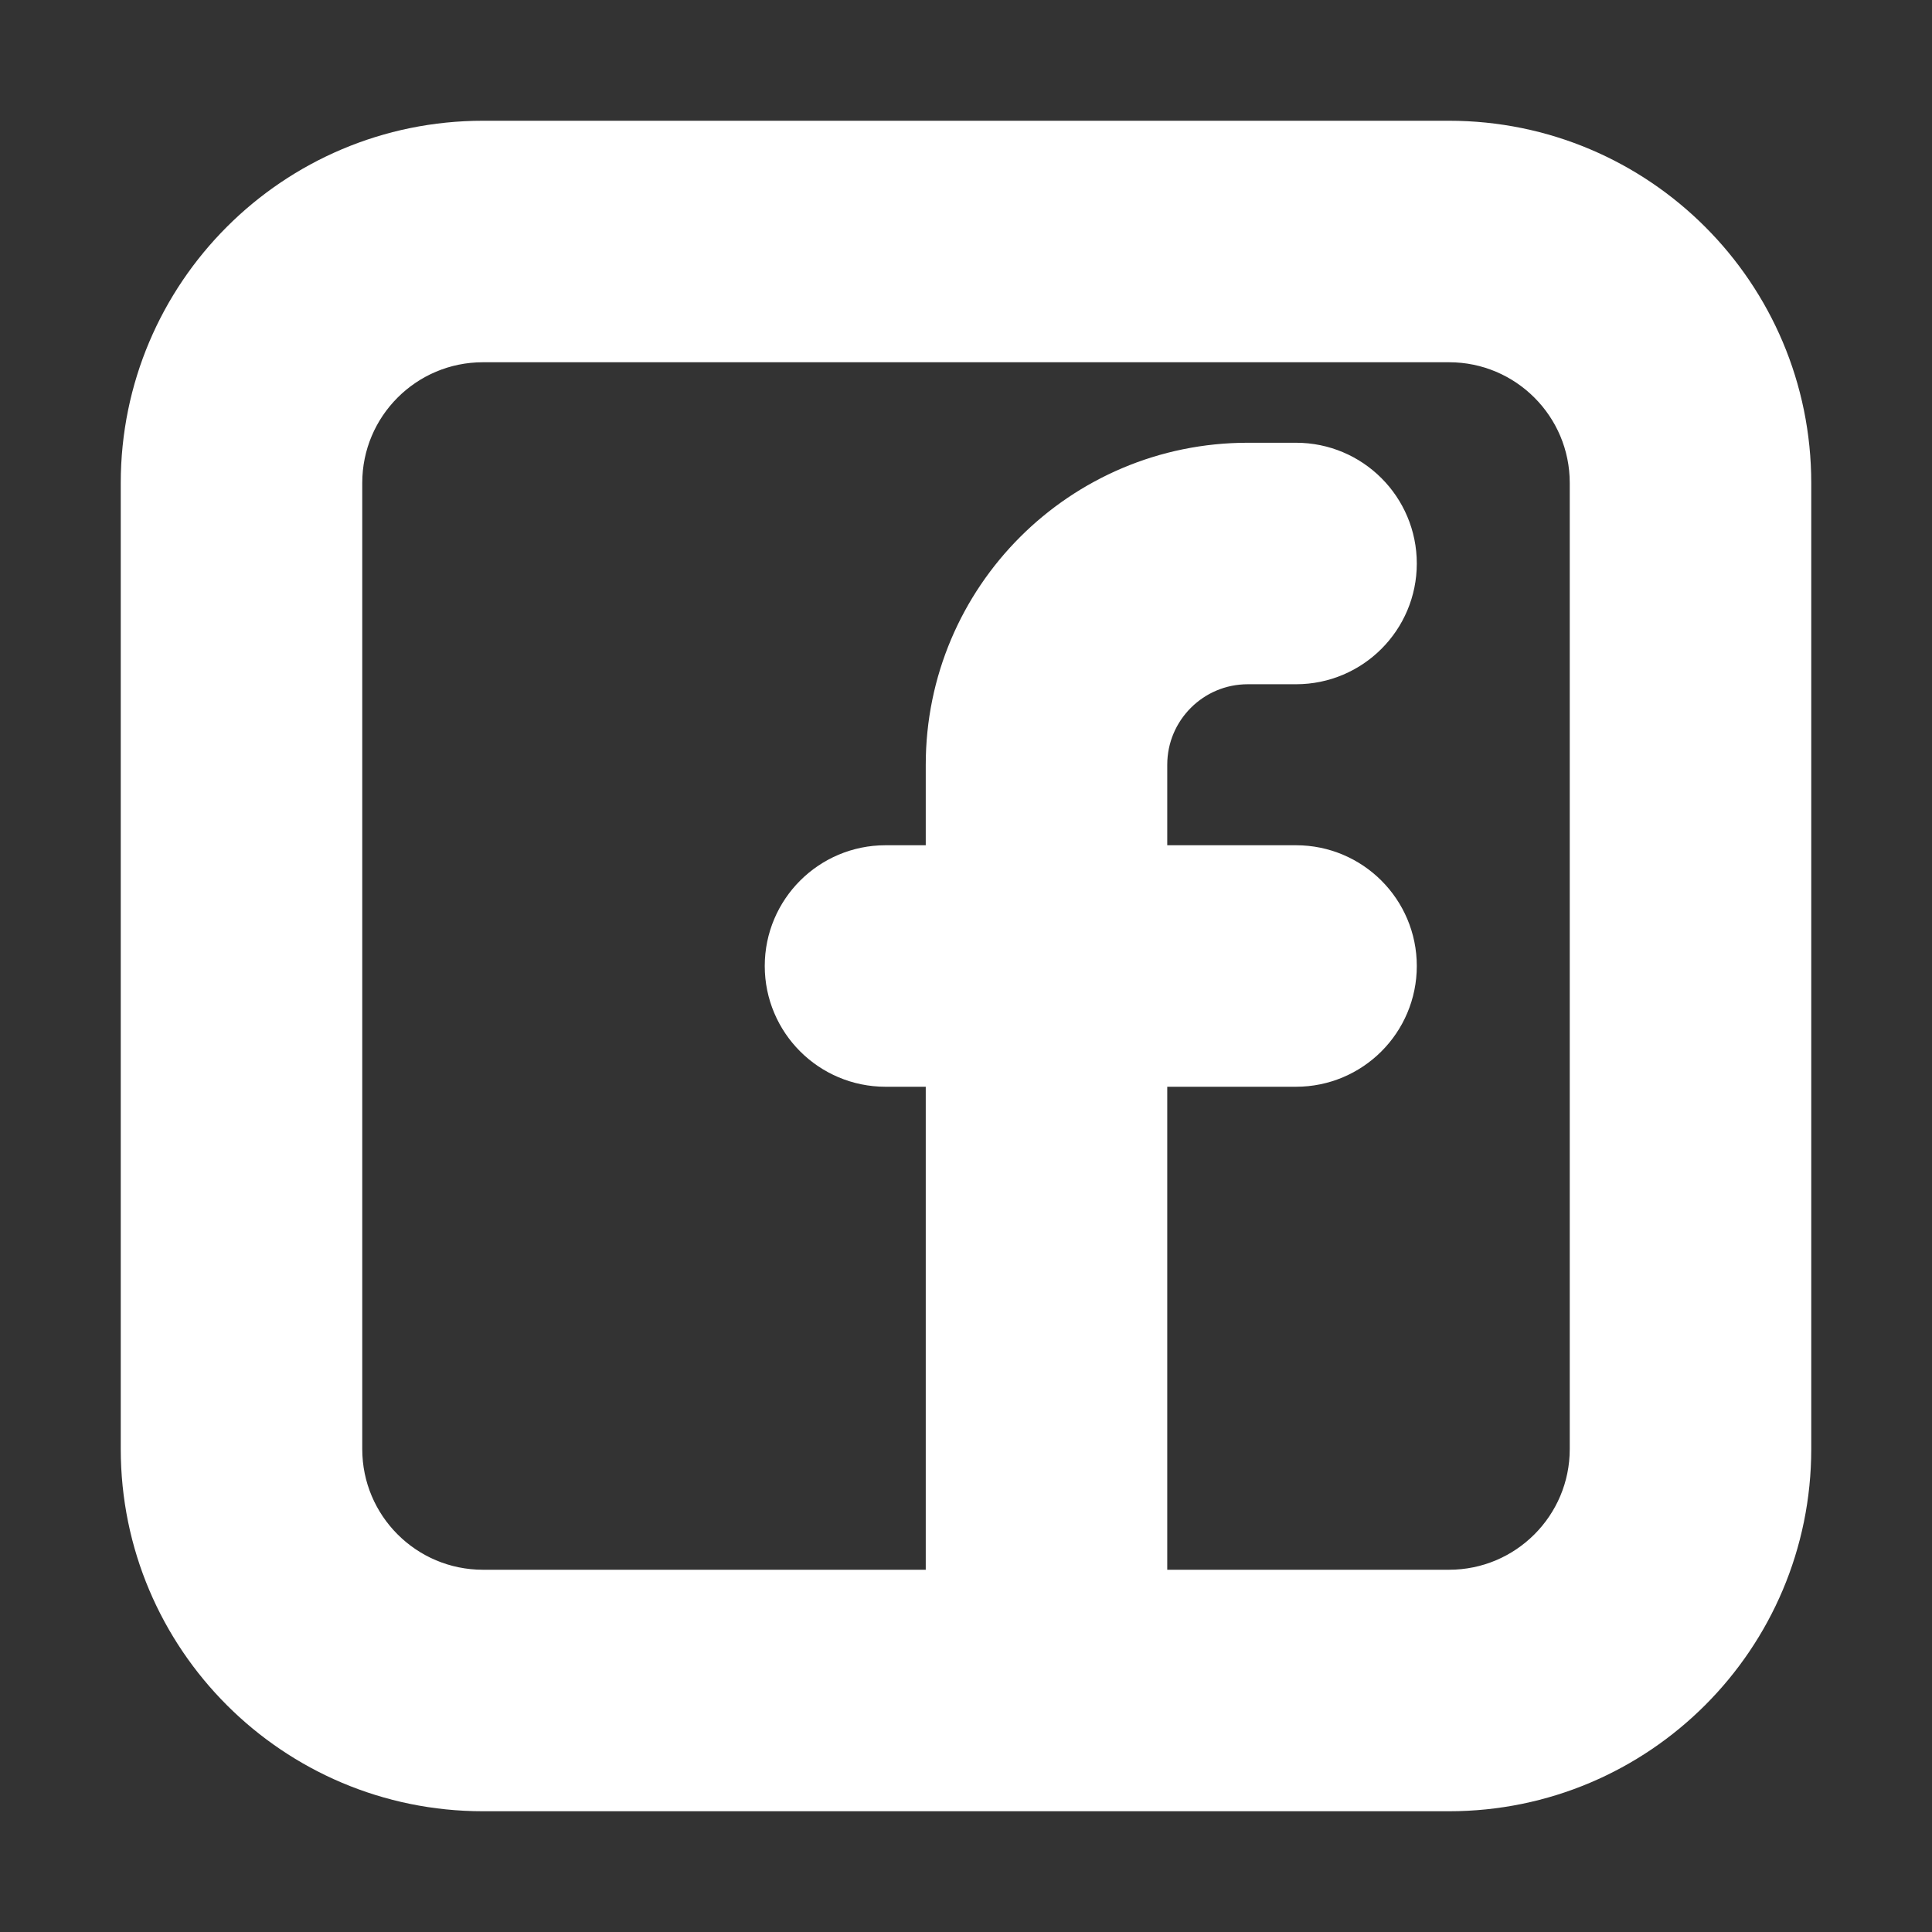 <!DOCTYPE svg PUBLIC "-//W3C//DTD SVG 1.1//EN" "http://www.w3.org/Graphics/SVG/1.1/DTD/svg11.dtd">
<!-- Uploaded to: SVG Repo, www.svgrepo.com, Transformed by: SVG Repo Mixer Tools -->
<svg width="800px" height="800px" viewBox="0 0 24.00 24.00" fill="none" xmlns="http://www.w3.org/2000/svg" stroke="#ffffff">
<rect x="0" y="0" width="24.00" height="24.00" fill="#333333" stroke="none"/>
<g id="SVGRepo_bgCarrier" stroke-width="0"/>
<g id="SVGRepo_tracerCarrier" stroke-linecap="round" stroke-linejoin="round" stroke="#CCCCCC" stroke-width="0.144"/>
<g id="SVGRepo_iconCarrier"> <path fill-rule="evenodd" clip-rule="evenodd" d="M2 6C2 3.791 3.791 2 6 2H18C20.209 2 22 3.791 22 6V18C22 20.209 20.209 22 18 22H6C3.791 22 2 20.209 2 18V6ZM6 4C4.895 4 4 4.895 4 6V18C4 19.105 4.895 20 6 20H12V13H11C10.448 13 10 12.552 10 12C10 11.448 10.448 11 11 11H12V9.5C12 7.567 13.567 6 15.5 6H16.1C16.652 6 17.1 6.448 17.1 7C17.1 7.552 16.652 8 16.1 8H15.5C14.672 8 14 8.672 14 9.5V11H16.1C16.652 11 17.1 11.448 17.1 12C17.1 12.552 16.652 13 16.1 13H14V20H18C19.105 20 20 19.105 20 18V6C20 4.895 19.105 4 18 4H6Z" fill="#ffffff"/> </g>
</svg>
